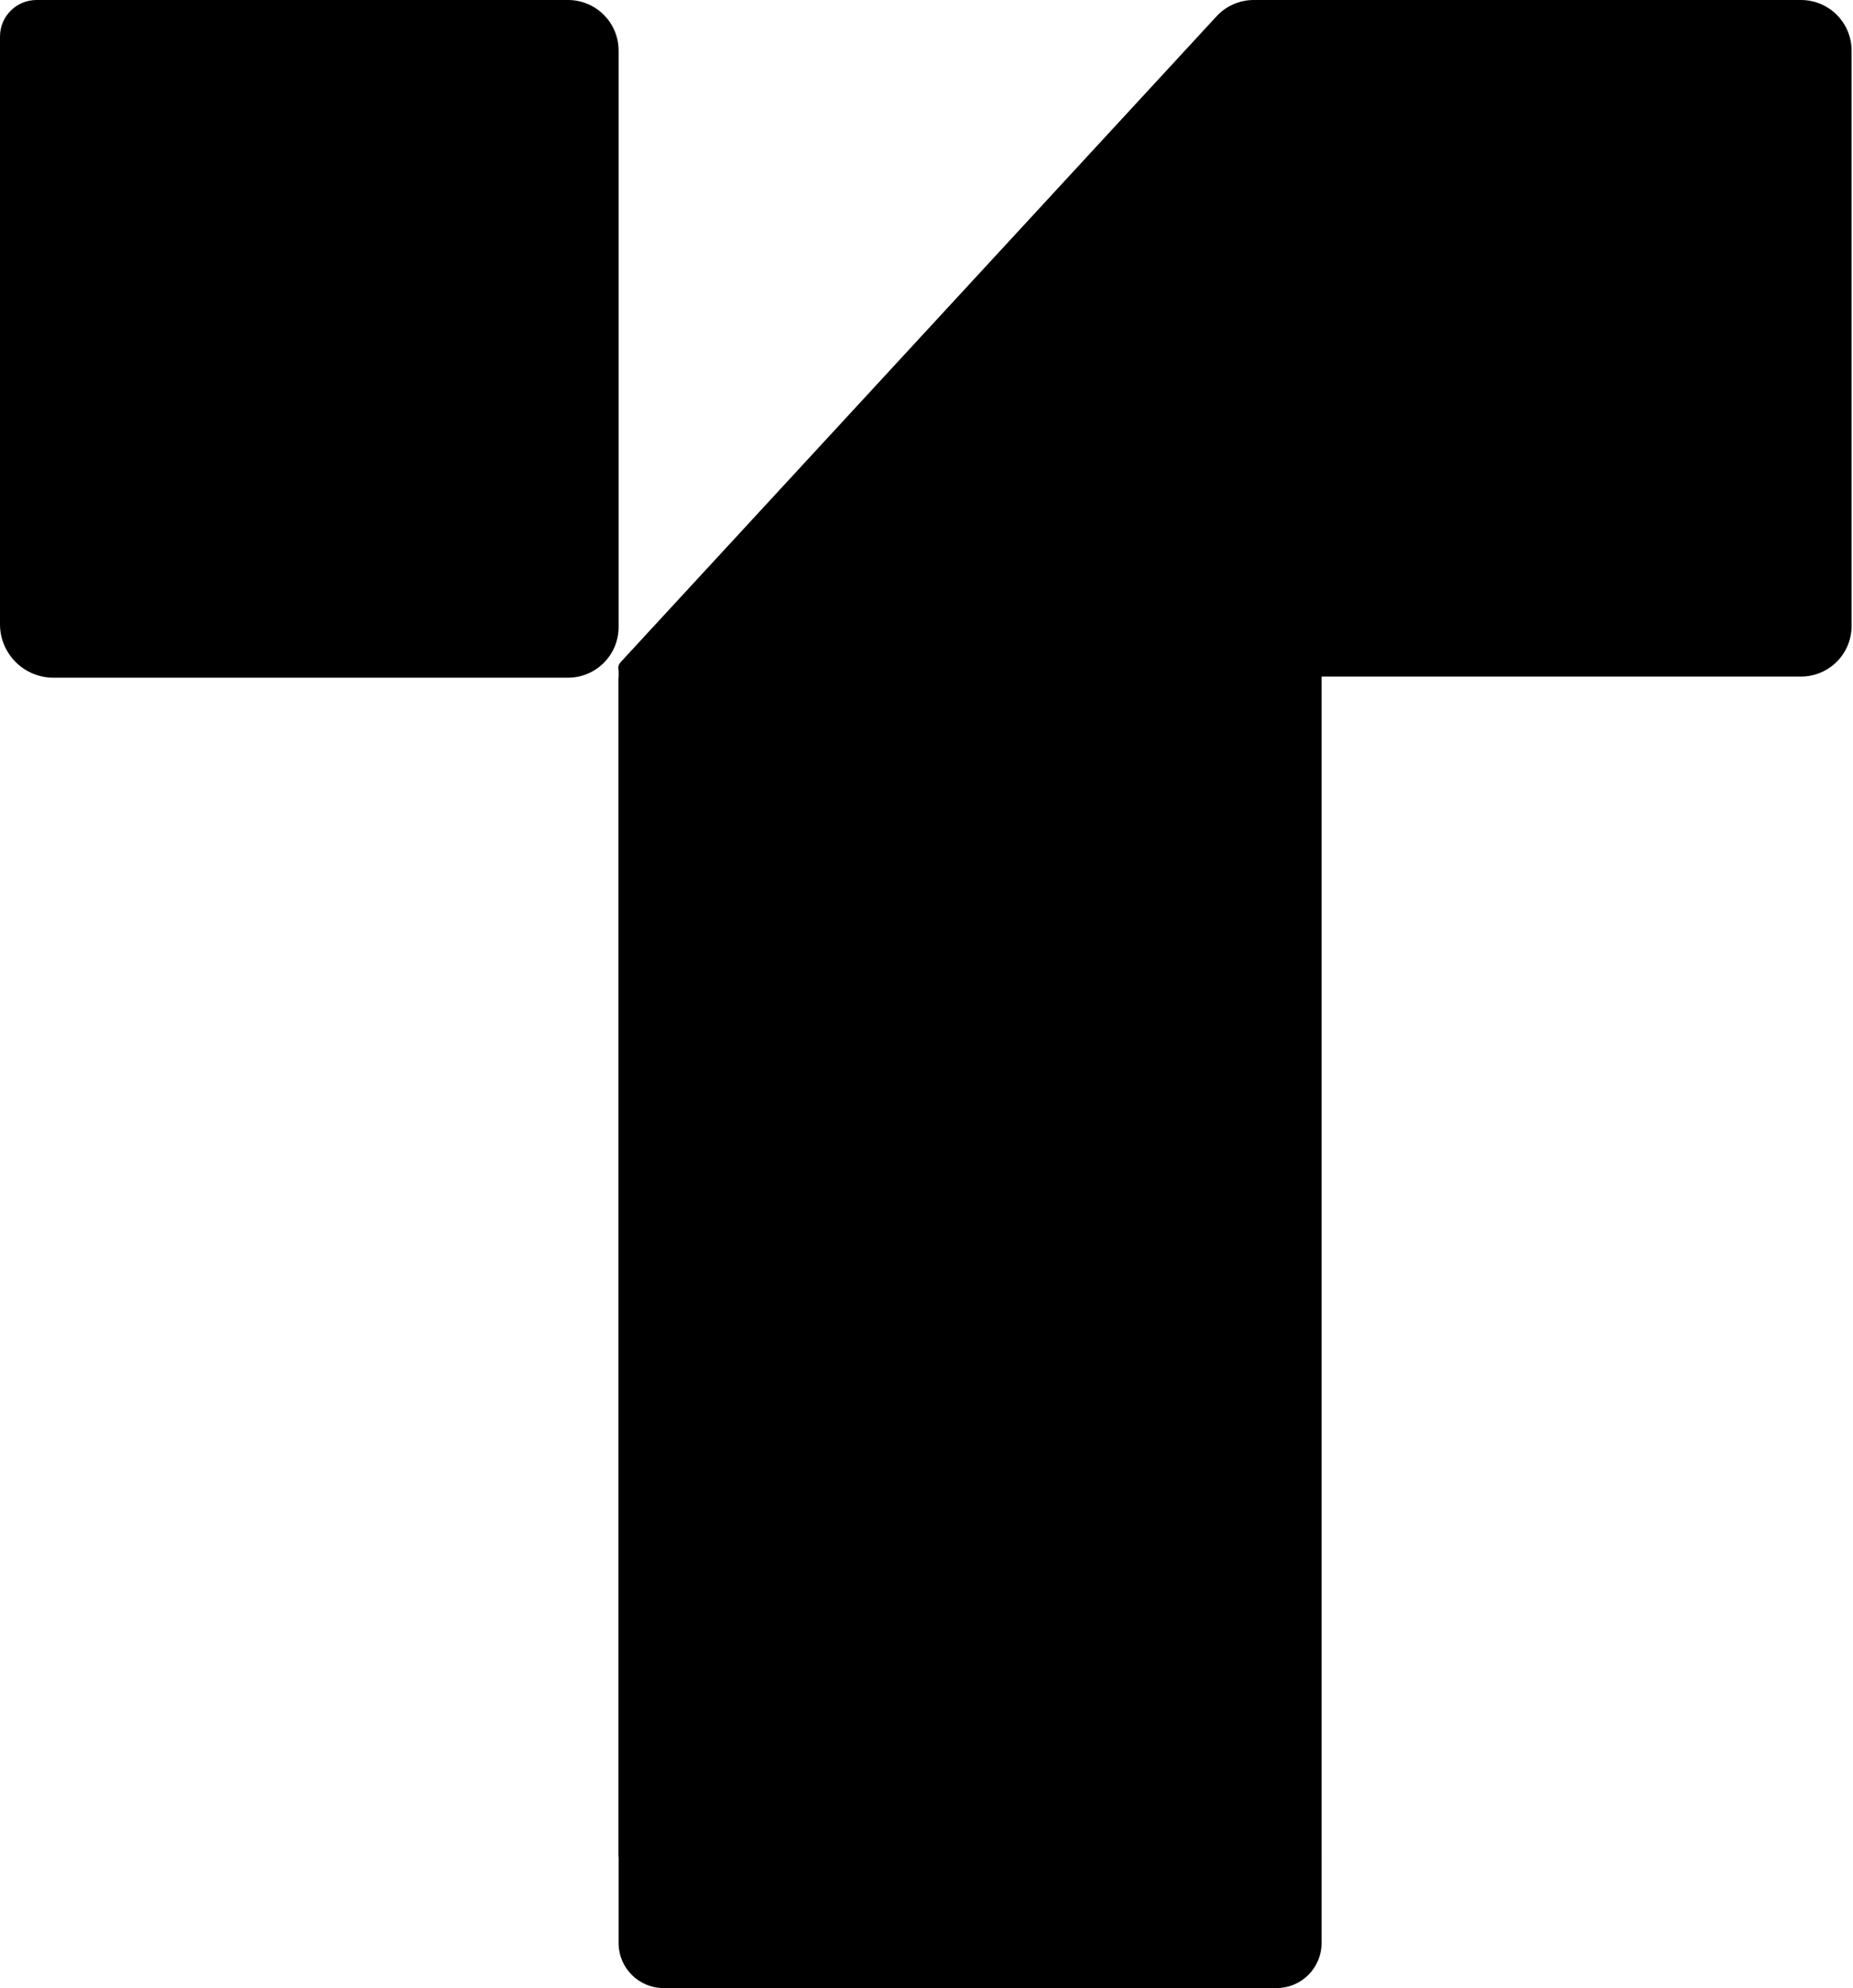<svg width="659" height="707" viewBox="0 0 659 707" fill="none" xmlns="http://www.w3.org/2000/svg">
  <style>
    .svg-fill { fill: #000; }
    @media (prefers-color-scheme: dark) {
      .svg-fill { fill: #fff; }
    }
  </style>
  
  <path d="M432.654 5.794C436.062 2.101 440.858 0 445.883 0H640.5C650.441 0 658.5 8.059 658.5 18V222.599C658.5 232.54 650.441 240.599 640.5 240.599H355.71H223V240.599C220.328 240.599 218.935 237.419 220.747 235.455L432.654 5.794Z" class="svg-fill"/>
  
  <path d="M0 13C0 5.82 5.82 0 13 0H202C211.941 0 220 8.059 220 18V223C220 232.941 211.941 241 202 241H19C8.507 241 0 232.493 0 222V13Z" class="svg-fill"/>
  
  <path d="M220 241H454C462.837 241 470 248.163 470 257V691C470 699.837 462.837 707 454 707H236C227.163 707 220 699.837 220 691V241Z" class="svg-fill"/>
  
  <rect x="220" y="236" width="250" height="425" rx="1" class="svg-fill"/>
</svg>
